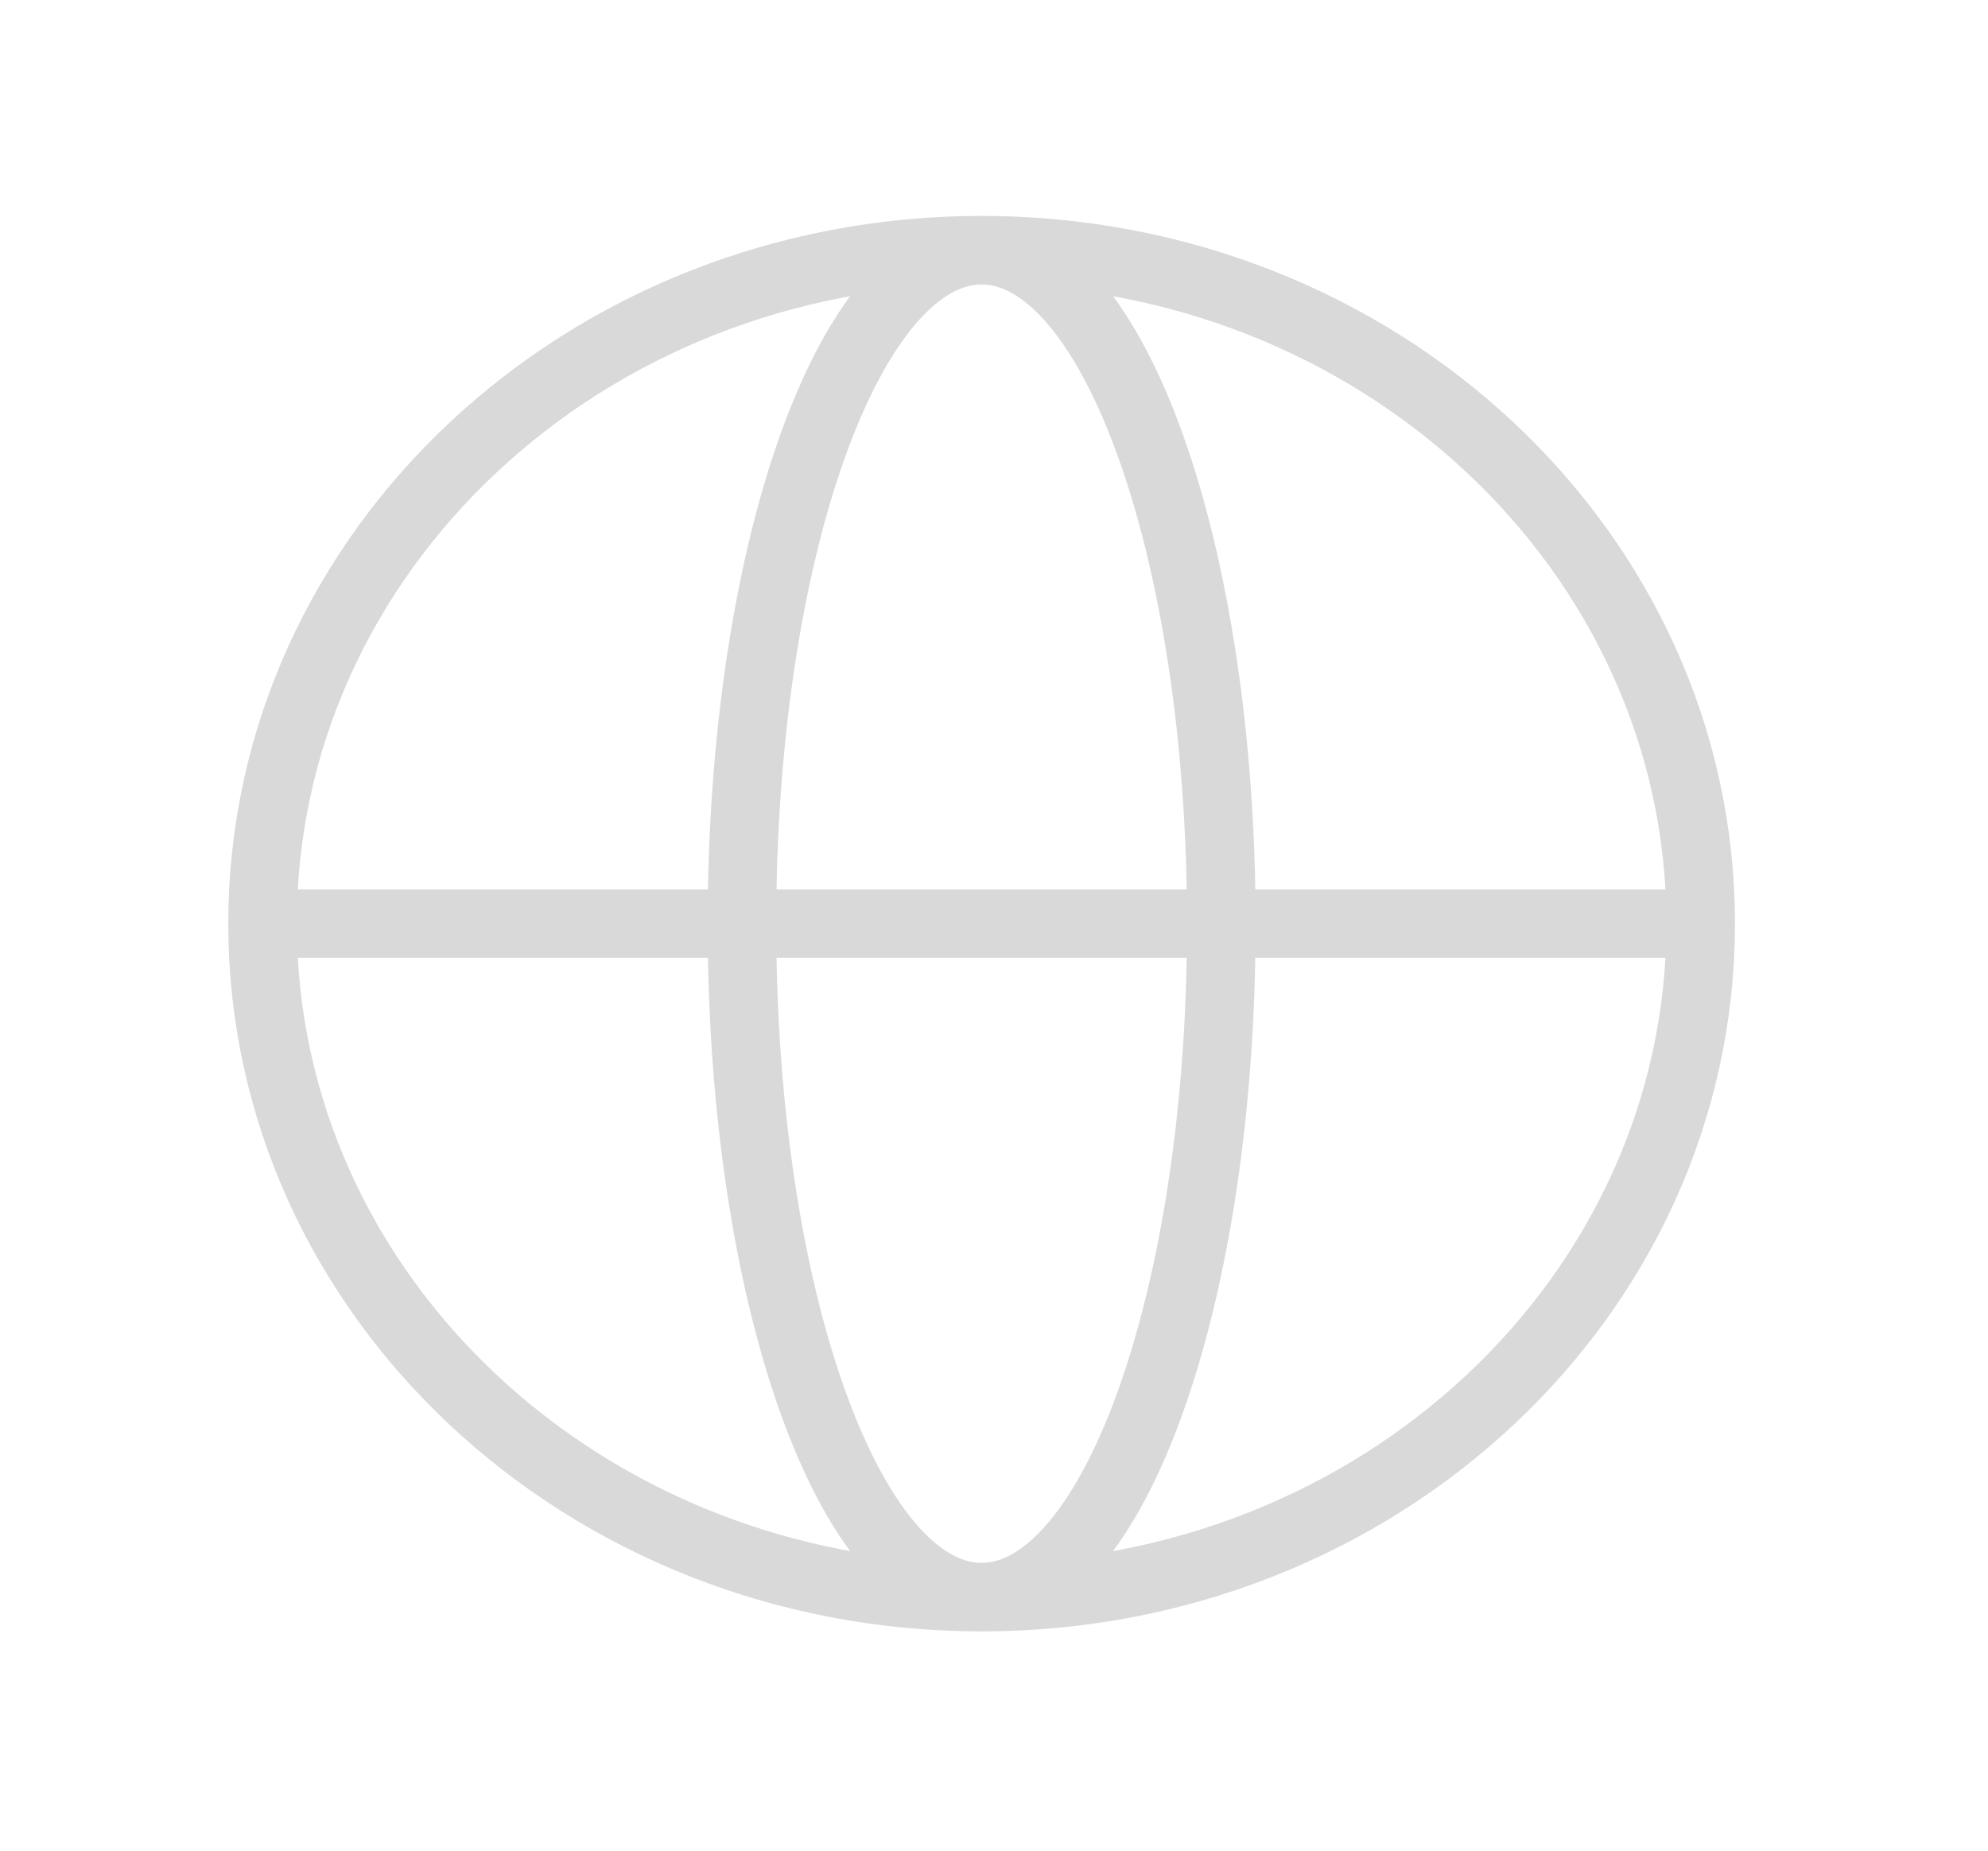 <svg width="29" height="27" viewBox="0 0 29 27" fill="none" xmlns="http://www.w3.org/2000/svg">
<path d="M24.809 13.475C24.809 18.902 20.113 23.301 14.319 23.301M24.809 13.475C24.809 8.049 20.113 3.65 14.319 3.65M24.809 13.475H3.83M14.319 23.301C8.526 23.301 3.83 18.902 3.83 13.475M14.319 23.301C16.25 23.301 17.816 18.902 17.816 13.475C17.816 8.049 16.25 3.65 14.319 3.65M14.319 23.301C12.388 23.301 10.823 18.902 10.823 13.475C10.823 8.049 12.388 3.65 14.319 3.65M3.83 13.475C3.83 8.049 8.526 3.65 14.319 3.65" stroke="#D9D9D9" stroke-linecap="round" stroke-linejoin="round"/>
</svg>
